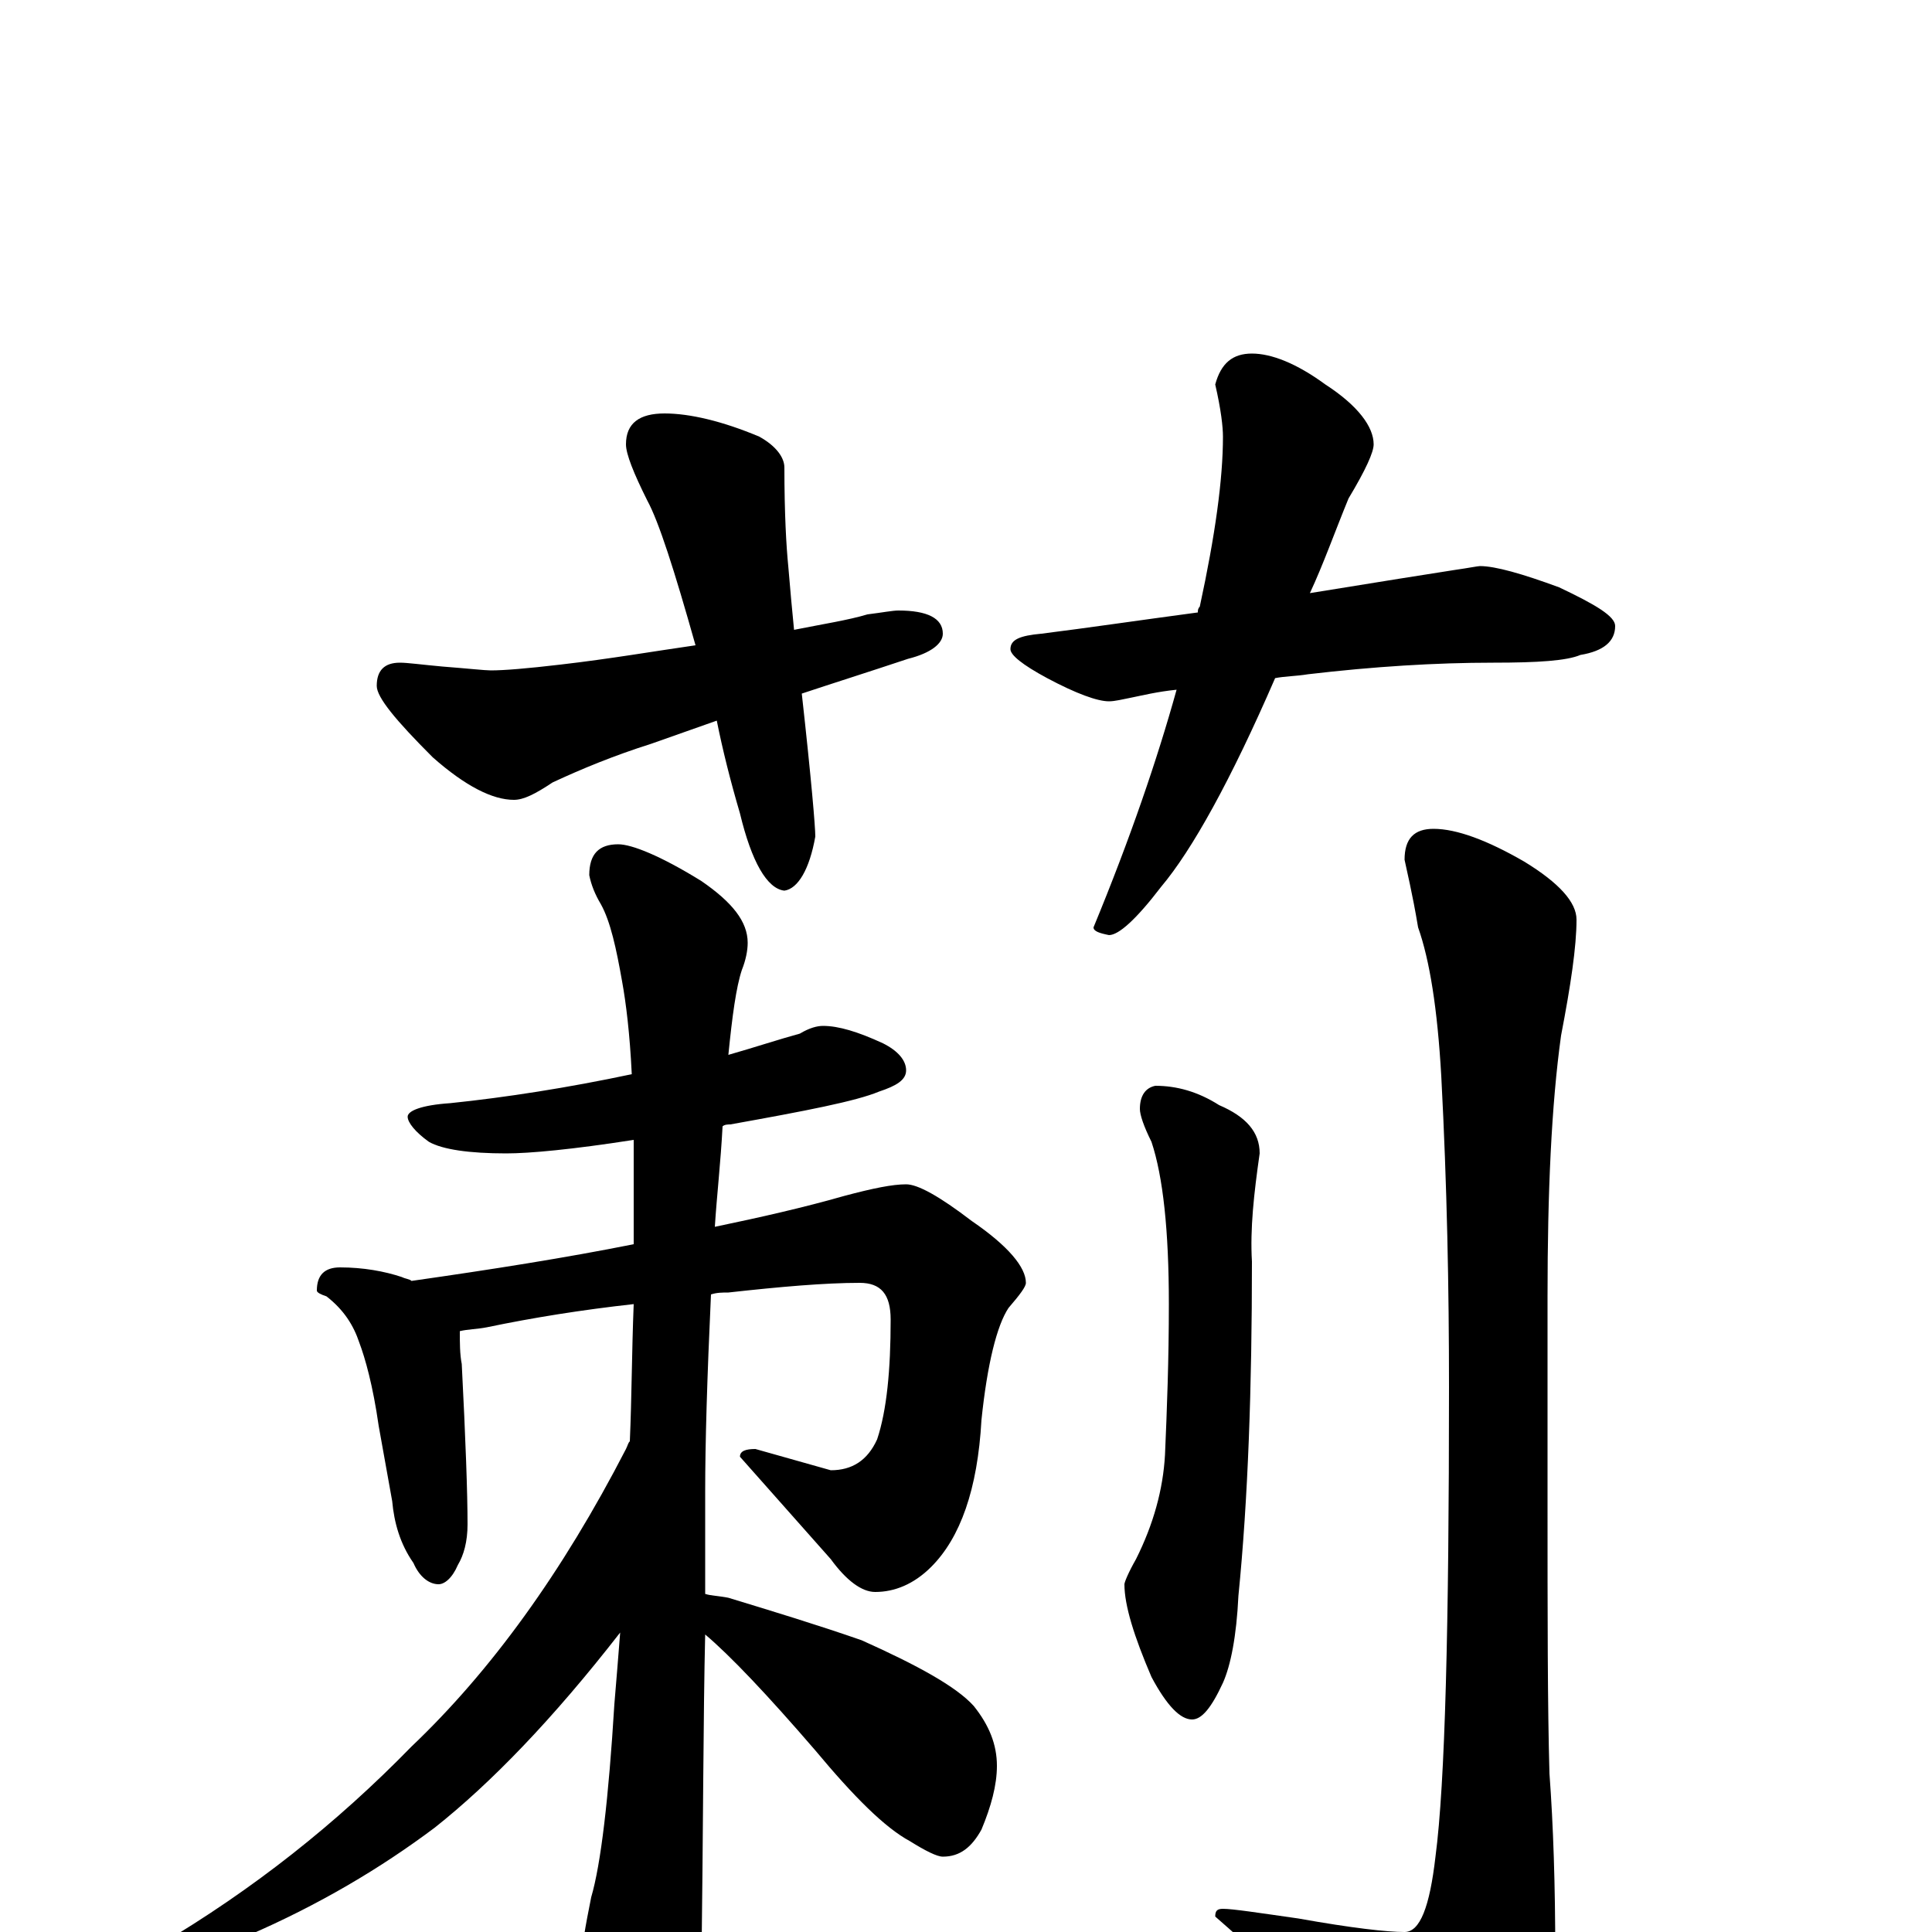 <?xml version="1.0" encoding="utf-8" ?>
<!DOCTYPE svg PUBLIC "-//W3C//DTD SVG 1.1//EN" "http://www.w3.org/Graphics/SVG/1.1/DTD/svg11.dtd">
<svg version="1.1" id="Layer_1" xmlns="http://www.w3.org/2000/svg" xmlns:xlink="http://www.w3.org/1999/xlink" x="0px" y="145px" width="1000px" height="1000px" viewBox="0 0 1000 1000" enable-background="new 0 0 1000 1000" xml:space="preserve">
<g id="Layer_1">
<path id="glyph" transform="matrix(1 0 0 -1 0 1000)" d="M344,786C357,786 374,782 393,774C402,769 406,763 406,758C406,734 407,717 408,707C409,695 410,684 411,674C426,677 439,679 449,682C457,683 462,684 465,684C480,684 488,680 488,672C488,667 482,662 470,659C449,652 430,646 415,641C420,596 422,572 422,567C419,550 413,540 406,539C397,540 389,554 383,579C378,596 374,612 371,627l-34,-12C318,609 301,602 286,595C277,589 271,586 266,586C255,586 241,593 224,608C205,627 195,639 195,645C195,653 199,657 207,657C211,657 218,656 229,655C242,654 251,653 254,653C261,653 273,654 290,656C316,659 339,663 360,666C349,705 341,730 335,741C328,755 324,765 324,770C324,781 331,786 344,786M648,817C658,817 671,812 686,801C703,790 711,779 711,770C711,766 707,757 698,742C691,725 685,708 678,693C715,699 740,703 753,705C760,706 765,707 766,707C774,707 788,703 807,696C826,687 836,681 836,676C836,668 830,663 818,661C811,658 796,657 773,657C743,657 711,655 677,651C671,650 665,650 660,649C637,596 617,560 601,541C588,524 579,516 574,516C569,517 566,518 566,520C585,566 599,607 609,643C599,642 591,640 586,639C581,638 577,637 574,637C568,637 557,641 542,649C529,656 523,661 523,664C523,669 528,671 539,672C563,675 590,679 620,683C620,684 620,685 621,686C629,723 633,752 633,774C633,779 632,788 629,801C632,812 638,817 648,817M426,469C434,469 444,466 457,460C465,456 469,451 469,446C469,441 464,438 455,435C443,430 417,425 378,418C377,418 375,418 374,417C373,398 371,381 370,365C394,370 416,375 437,381C452,385 462,387 469,387C475,387 486,381 503,368C522,355 531,344 531,336C531,334 528,330 522,323C516,314 511,294 508,265C506,229 497,204 482,189C473,180 463,176 453,176C446,176 438,182 430,193l-47,53C383,249 386,250 391,250l39,-11C441,239 449,244 454,255C459,270 461,291 461,317C461,330 456,336 445,336C427,336 404,334 377,331C374,331 371,331 368,330C366,287 365,253 365,228C365,227 365,210 365,175C368,174 372,174 377,173C400,166 423,159 446,151C475,138 495,127 504,117C512,107 516,97 516,86C516,76 513,65 508,53C503,44 497,39 488,39C485,39 479,42 471,47C458,54 442,70 422,94C397,123 378,143 365,154C364,113 364,54 363,-23C363,-38 359,-53 351,-69C345,-82 339,-89 332,-89C329,-89 323,-82 316,-68C306,-45 301,-27 301,-15C301,-8 303,3 306,18C311,35 315,69 318,118C319,130 320,142 321,155C286,110 254,77 225,54C197,33 165,14 128,-2C113,-8 101,-11 90,-11C85,-11 82,-10 82,-7C131,22 174,56 213,96C254,135 291,186 324,250C325,252 325,253 326,254C327,277 327,300 328,325C301,322 276,318 252,313C247,312 242,312 238,311C238,305 238,299 239,294C241,255 242,227 242,211C242,202 240,195 237,190C234,183 230,180 227,180C222,180 217,184 214,191C207,201 204,212 203,223l-7,39C193,283 189,297 186,305C183,314 178,322 169,329C166,330 164,331 164,332C164,340 168,344 176,344C188,344 199,342 208,339C210,338 212,338 213,337C255,343 293,349 328,356C328,361 328,366 328,371C328,385 328,398 328,410C296,405 274,403 262,403C243,403 229,405 222,409C215,414 211,419 211,422C211,425 218,428 233,429C262,432 294,437 327,444C326,465 324,481 322,492C319,509 316,523 311,532C308,537 306,542 305,547C305,558 310,563 320,563C327,563 342,557 363,544C379,533 387,523 387,512C387,508 386,503 384,498C381,489 379,474 377,454C391,458 403,462 414,465C419,468 423,469 426,469M598,438C609,438 620,435 631,428C645,422 652,414 652,403C649,382 647,364 648,347C648,282 646,224 641,174C640,153 637,138 633,129C627,116 622,110 617,110C611,110 604,117 596,132C587,153 582,169 582,180C582,181 584,186 588,193C597,211 602,229 603,247C604,270 605,296 605,325C605,363 602,391 596,409C592,417 590,423 590,426C590,433 593,437 598,438M742,571C754,571 770,565 789,554C807,543 816,533 816,524C816,510 813,490 808,464C803,428 801,383 801,329l0,-106C801,164 801,117 802,82C804,55 805,24 805,-11C805,-36 798,-58 784,-76C771,-93 759,-101 750,-101C739,-101 729,-95 720,-82C698,-56 668,-26 629,8C629,11 630,12 633,12C638,12 651,10 672,7C700,2 718,0 727,0C735,0 740,13 743,39C748,77 750,158 750,282C750,333 749,386 746,443C744,478 740,503 734,520C731,538 728,550 727,555C727,566 732,571 742,571z"/>
</g>
</svg>
